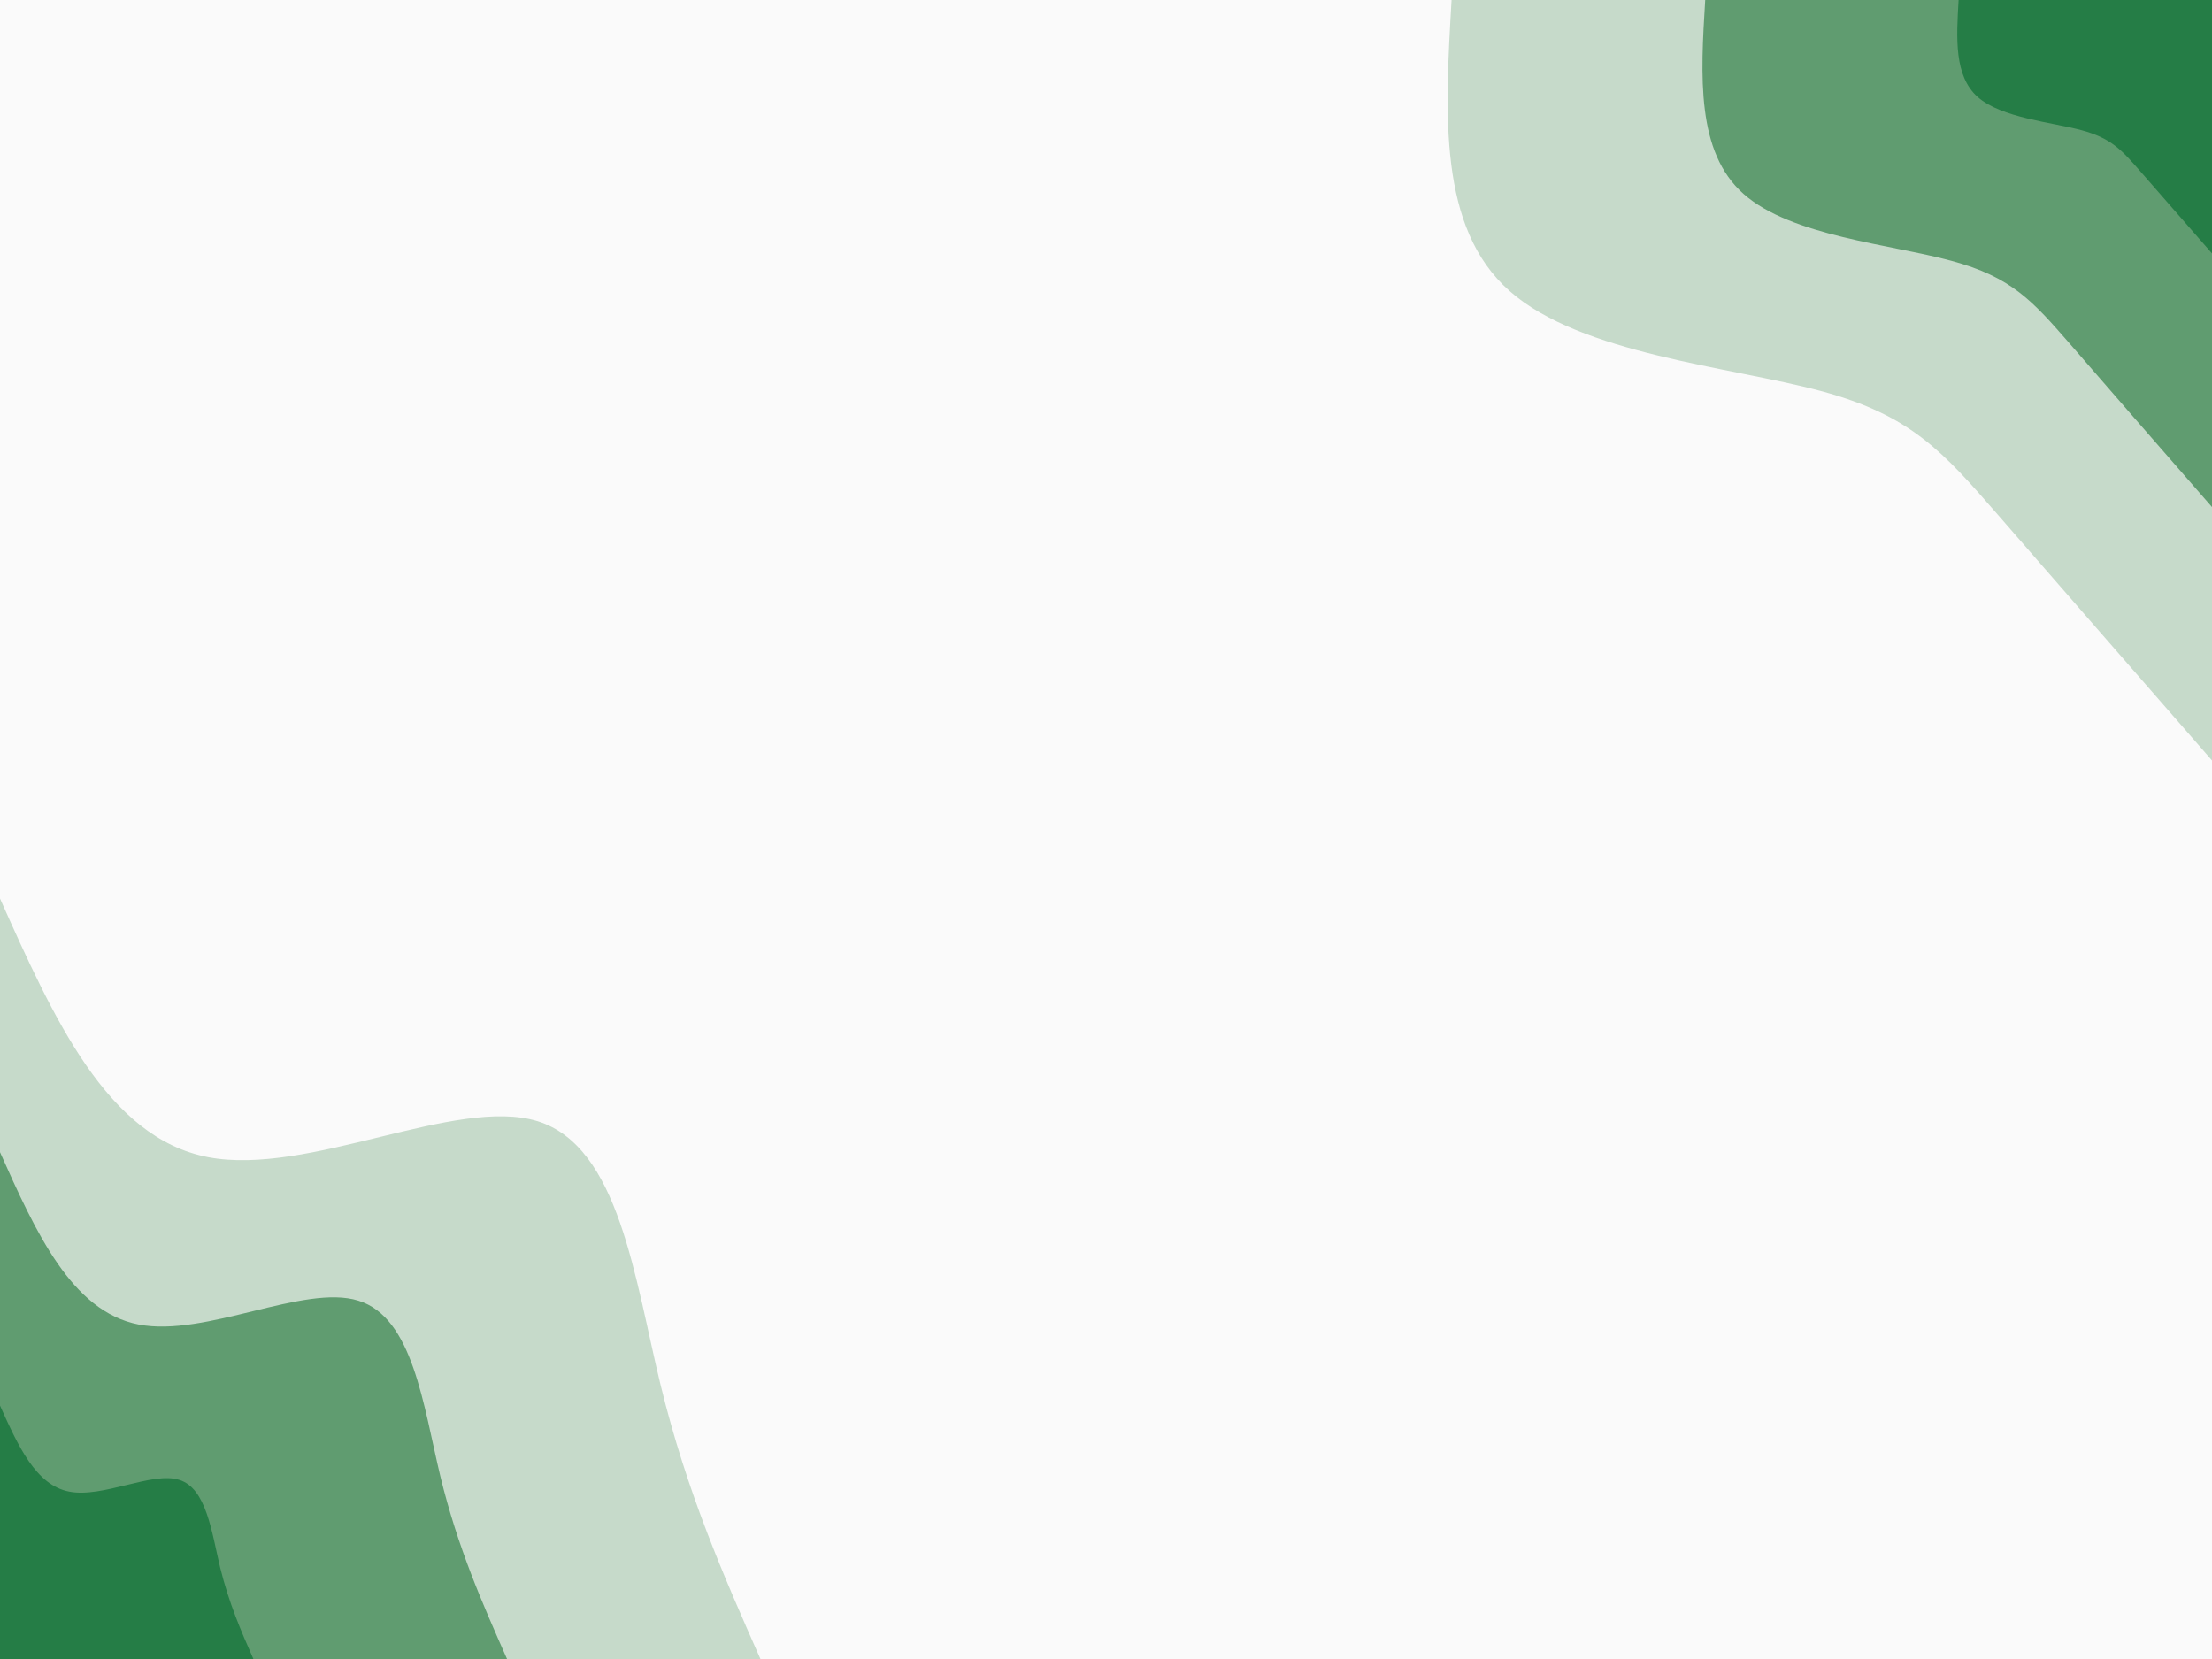 <svg id="visual" viewBox="0 0 900 675" width="900" height="675" xmlns="http://www.w3.org/2000/svg" xmlns:xlink="http://www.w3.org/1999/xlink" version="1.1"><rect x="0" y="0" width="900" height="675" fill="#fafafa"></rect><defs><linearGradient id="grad1_0" x1="25%" y1="0%" x2="100%" y2="100%"><stop offset="23.333%" stop-color="#257d46" stop-opacity="1"></stop><stop offset="76.667%" stop-color="#257d46" stop-opacity="1"></stop></linearGradient></defs><defs><linearGradient id="grad1_1" x1="25%" y1="0%" x2="100%" y2="100%"><stop offset="23.333%" stop-color="#257d46" stop-opacity="1"></stop><stop offset="76.667%" stop-color="#93bb9c" stop-opacity="1"></stop></linearGradient></defs><defs><linearGradient id="grad1_2" x1="25%" y1="0%" x2="100%" y2="100%"><stop offset="23.333%" stop-color="#fafafa" stop-opacity="1"></stop><stop offset="76.667%" stop-color="#93bb9c" stop-opacity="1"></stop></linearGradient></defs><defs><linearGradient id="grad2_0" x1="0%" y1="0%" x2="75%" y2="100%"><stop offset="23.333%" stop-color="#257d46" stop-opacity="1"></stop><stop offset="76.667%" stop-color="#257d46" stop-opacity="1"></stop></linearGradient></defs><defs><linearGradient id="grad2_1" x1="0%" y1="0%" x2="75%" y2="100%"><stop offset="23.333%" stop-color="#93bb9c" stop-opacity="1"></stop><stop offset="76.667%" stop-color="#257d46" stop-opacity="1"></stop></linearGradient></defs><defs><linearGradient id="grad2_2" x1="0%" y1="0%" x2="75%" y2="100%"><stop offset="23.333%" stop-color="#93bb9c" stop-opacity="1"></stop><stop offset="76.667%" stop-color="#fafafa" stop-opacity="1"></stop></linearGradient></defs><g transform="translate(900, 0)"><path d="M0 309.4C-32.2 272.5 -64.4 235.6 -86.9 209.7C-109.4 183.9 -122.3 169 -159.1 159.1C-195.9 149.2 -256.8 144.1 -285.8 118.4C-314.9 92.7 -312.1 46.3 -309.4 0L0 0Z" fill="#c6daca"></path><path d="M0 206.3C-21.5 181.7 -42.9 157.1 -57.9 139.8C-72.9 122.6 -81.5 112.7 -106.1 106.1C-130.6 99.4 -171.2 96.1 -190.6 78.9C-209.9 61.8 -208.1 30.9 -206.2 0L0 0Z" fill="#609c70"></path><path d="M0 103.1C-10.7 90.8 -21.5 78.5 -29 69.9C-36.5 61.3 -40.8 56.3 -53 53C-65.3 49.7 -85.6 48 -95.3 39.5C-105 30.9 -104 15.4 -103.1 0L0 0Z" fill="#257d46"></path></g><g transform="translate(0, 675)"><path d="M0 -309.4C21.8 -260.7 43.6 -212.1 84.6 -204.2C125.5 -196.3 185.6 -229.1 218.8 -218.8C251.9 -208.4 258.2 -155 268.8 -111.4C279.5 -67.7 294.4 -33.9 309.4 0L0 0Z" fill="#c6daca"></path><path d="M0 -206.2C14.5 -173.8 29.1 -141.4 56.4 -136.1C83.7 -130.8 123.7 -152.7 145.8 -145.8C168 -139 172.2 -103.3 179.2 -74.2C186.3 -45.1 196.3 -22.6 206.3 0L0 0Z" fill="#609c70"></path><path d="M0 -103.1C7.3 -86.9 14.5 -70.7 28.2 -68.1C41.8 -65.4 61.9 -76.4 72.9 -72.9C84 -69.5 86.1 -51.7 89.6 -37.1C93.2 -22.6 98.1 -11.3 103.1 0L0 0Z" fill="#257d46"></path></g></svg>